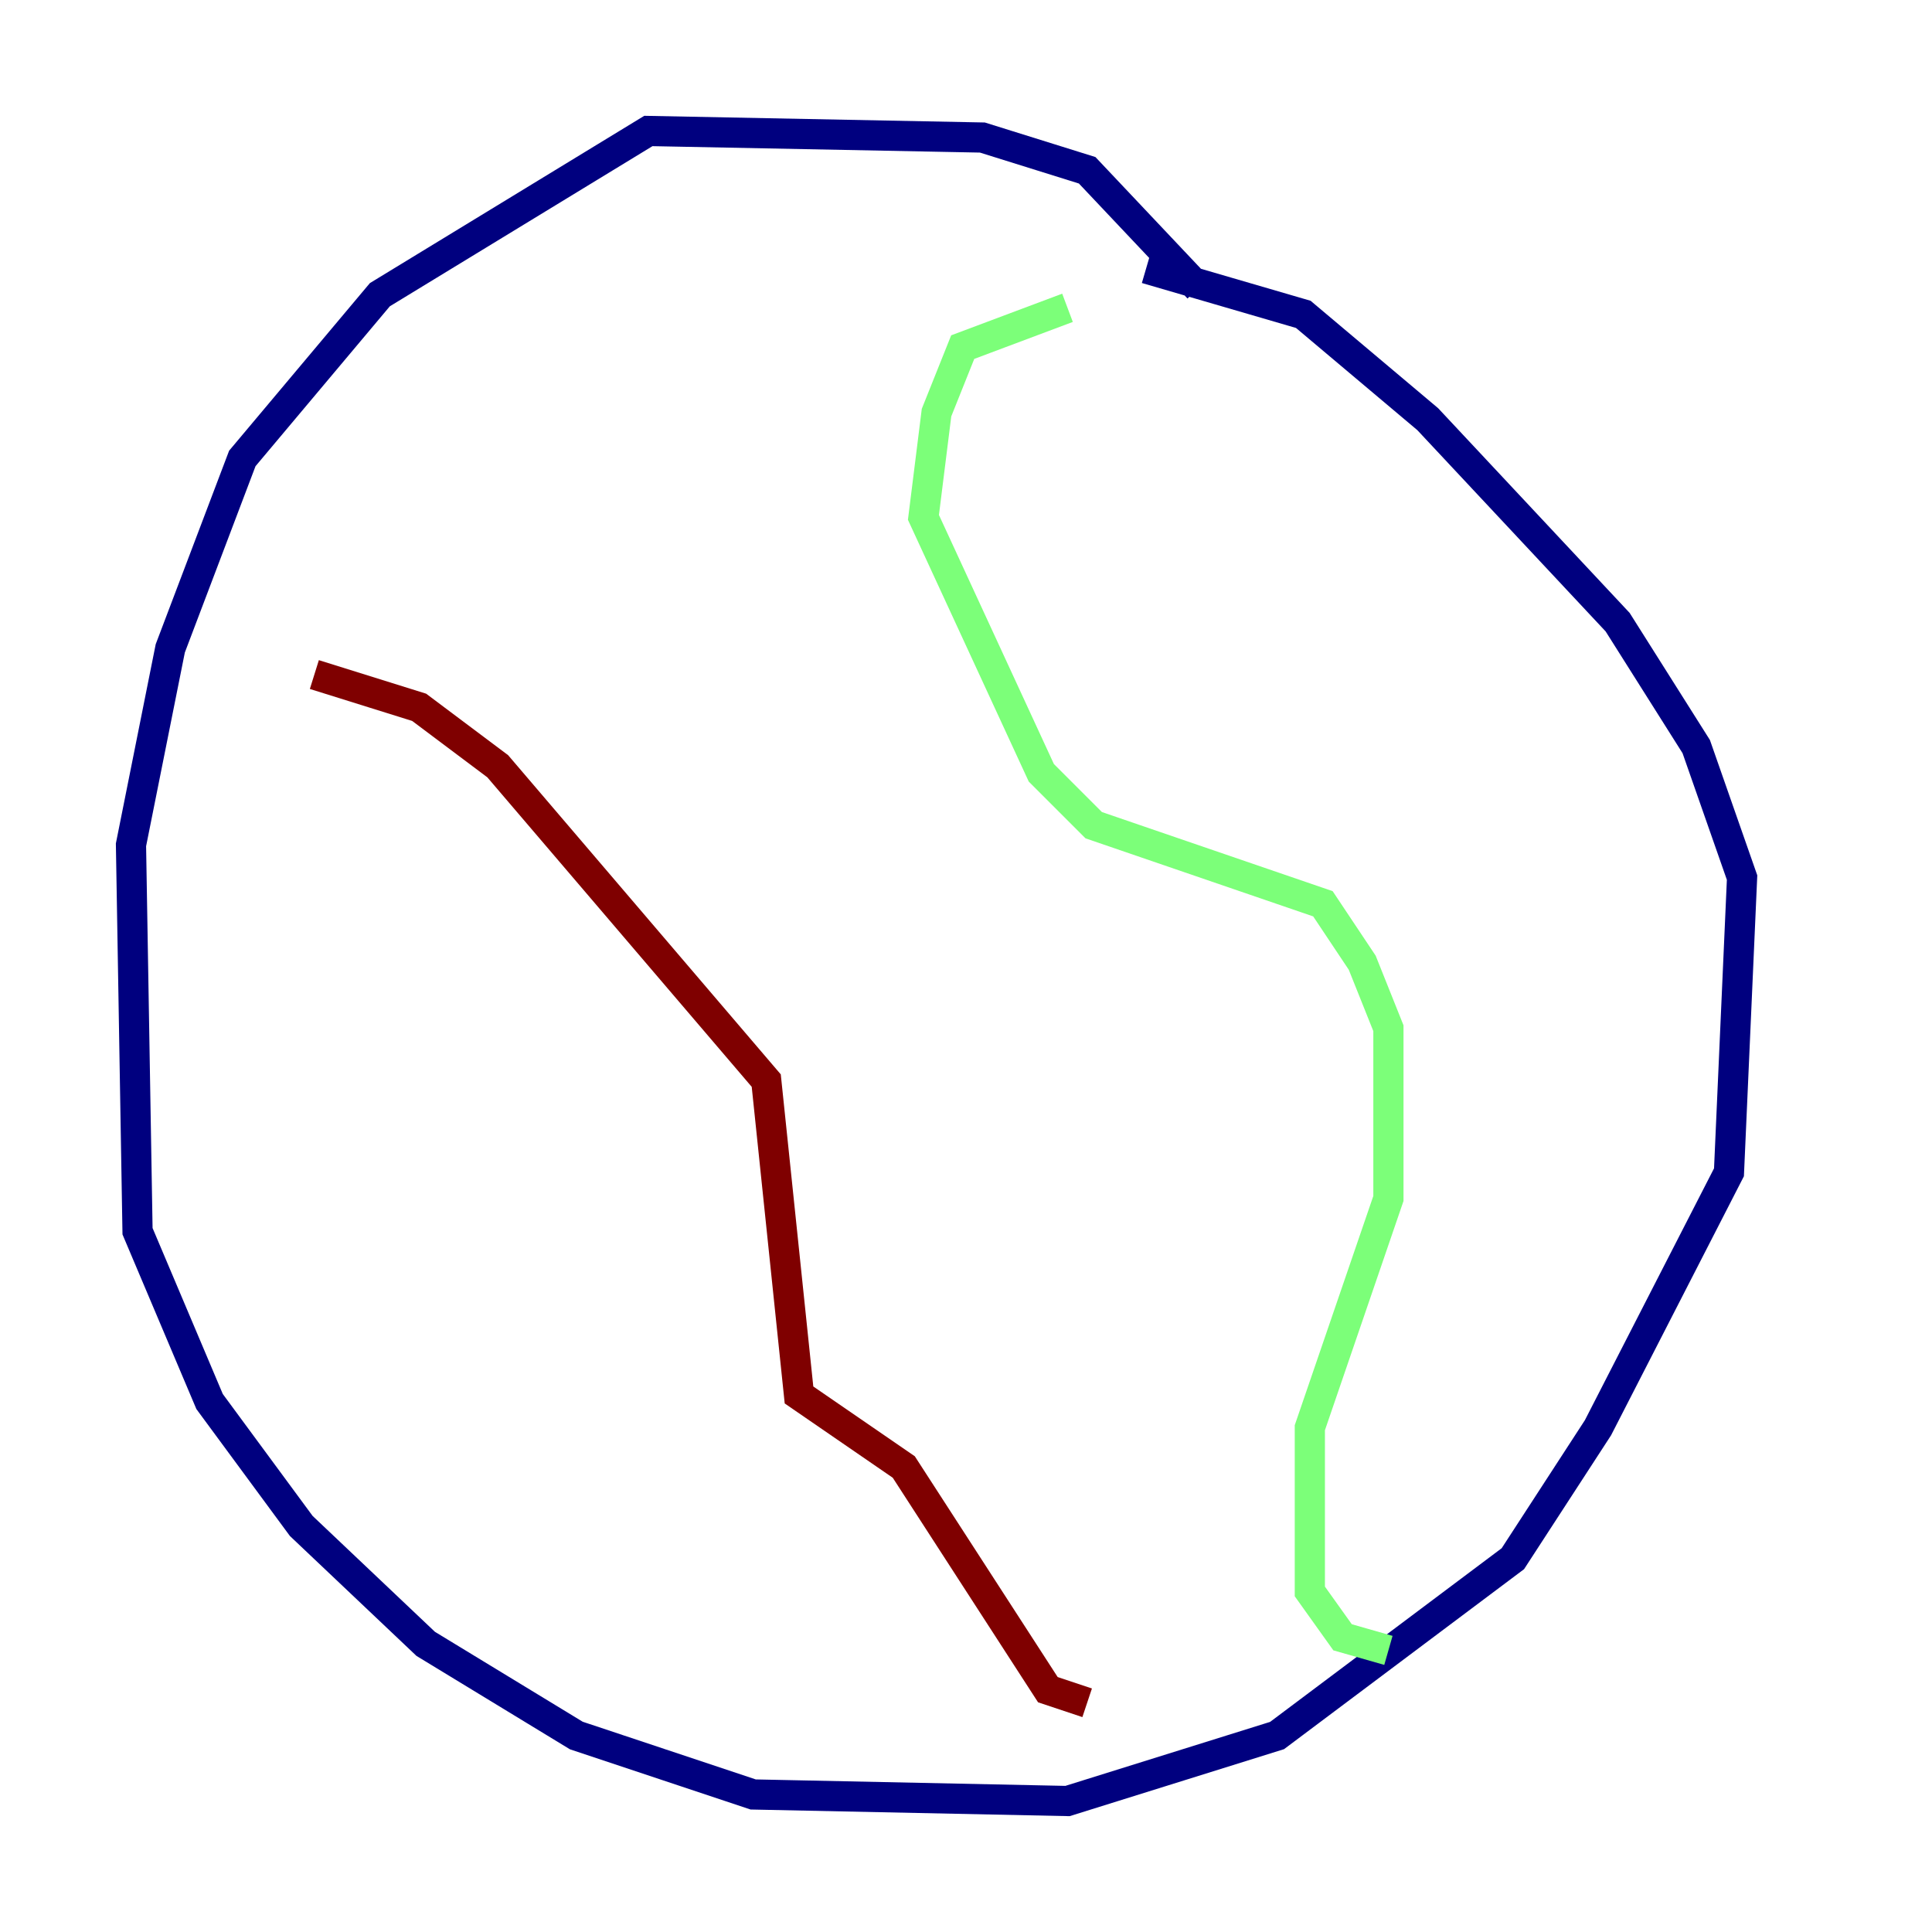 <?xml version="1.0" encoding="utf-8" ?>
<svg baseProfile="tiny" height="128" version="1.2" viewBox="0,0,128,128" width="128" xmlns="http://www.w3.org/2000/svg" xmlns:ev="http://www.w3.org/2001/xml-events" xmlns:xlink="http://www.w3.org/1999/xlink"><defs /><polyline fill="none" points="79.403,19.091 72.027,11.281 65.085,9.112 42.956,8.678 25.166,19.525 16.054,30.373 11.281,42.956 8.678,55.973 9.112,81.573 13.885,92.854 19.959,101.098 28.203,108.909 38.183,114.983 49.898,118.888 70.725,119.322 84.61,114.983 100.231,103.268 105.871,94.59 114.549,77.668 115.417,58.142 112.38,49.464 107.173,41.22 94.59,27.77 86.346,20.827 75.932,17.79" stroke="#00007f" stroke-width="2" /><polyline fill="none" points="70.725,20.393 63.783,22.997 62.047,27.336 61.18,34.278 68.99,51.2 72.461,54.671 87.647,59.878 90.251,63.783 91.986,68.122 91.986,79.403 86.78,94.59 86.78,105.437 88.949,108.475 91.986,109.342" stroke="#7cff79" stroke-width="2" /><polyline fill="none" points="20.827,44.691 27.77,46.861 32.976,50.766 50.766,71.593 52.936,92.42 59.878,97.193 69.424,111.946 72.027,112.814" stroke="#7f0000" stroke-width="2" /></svg>